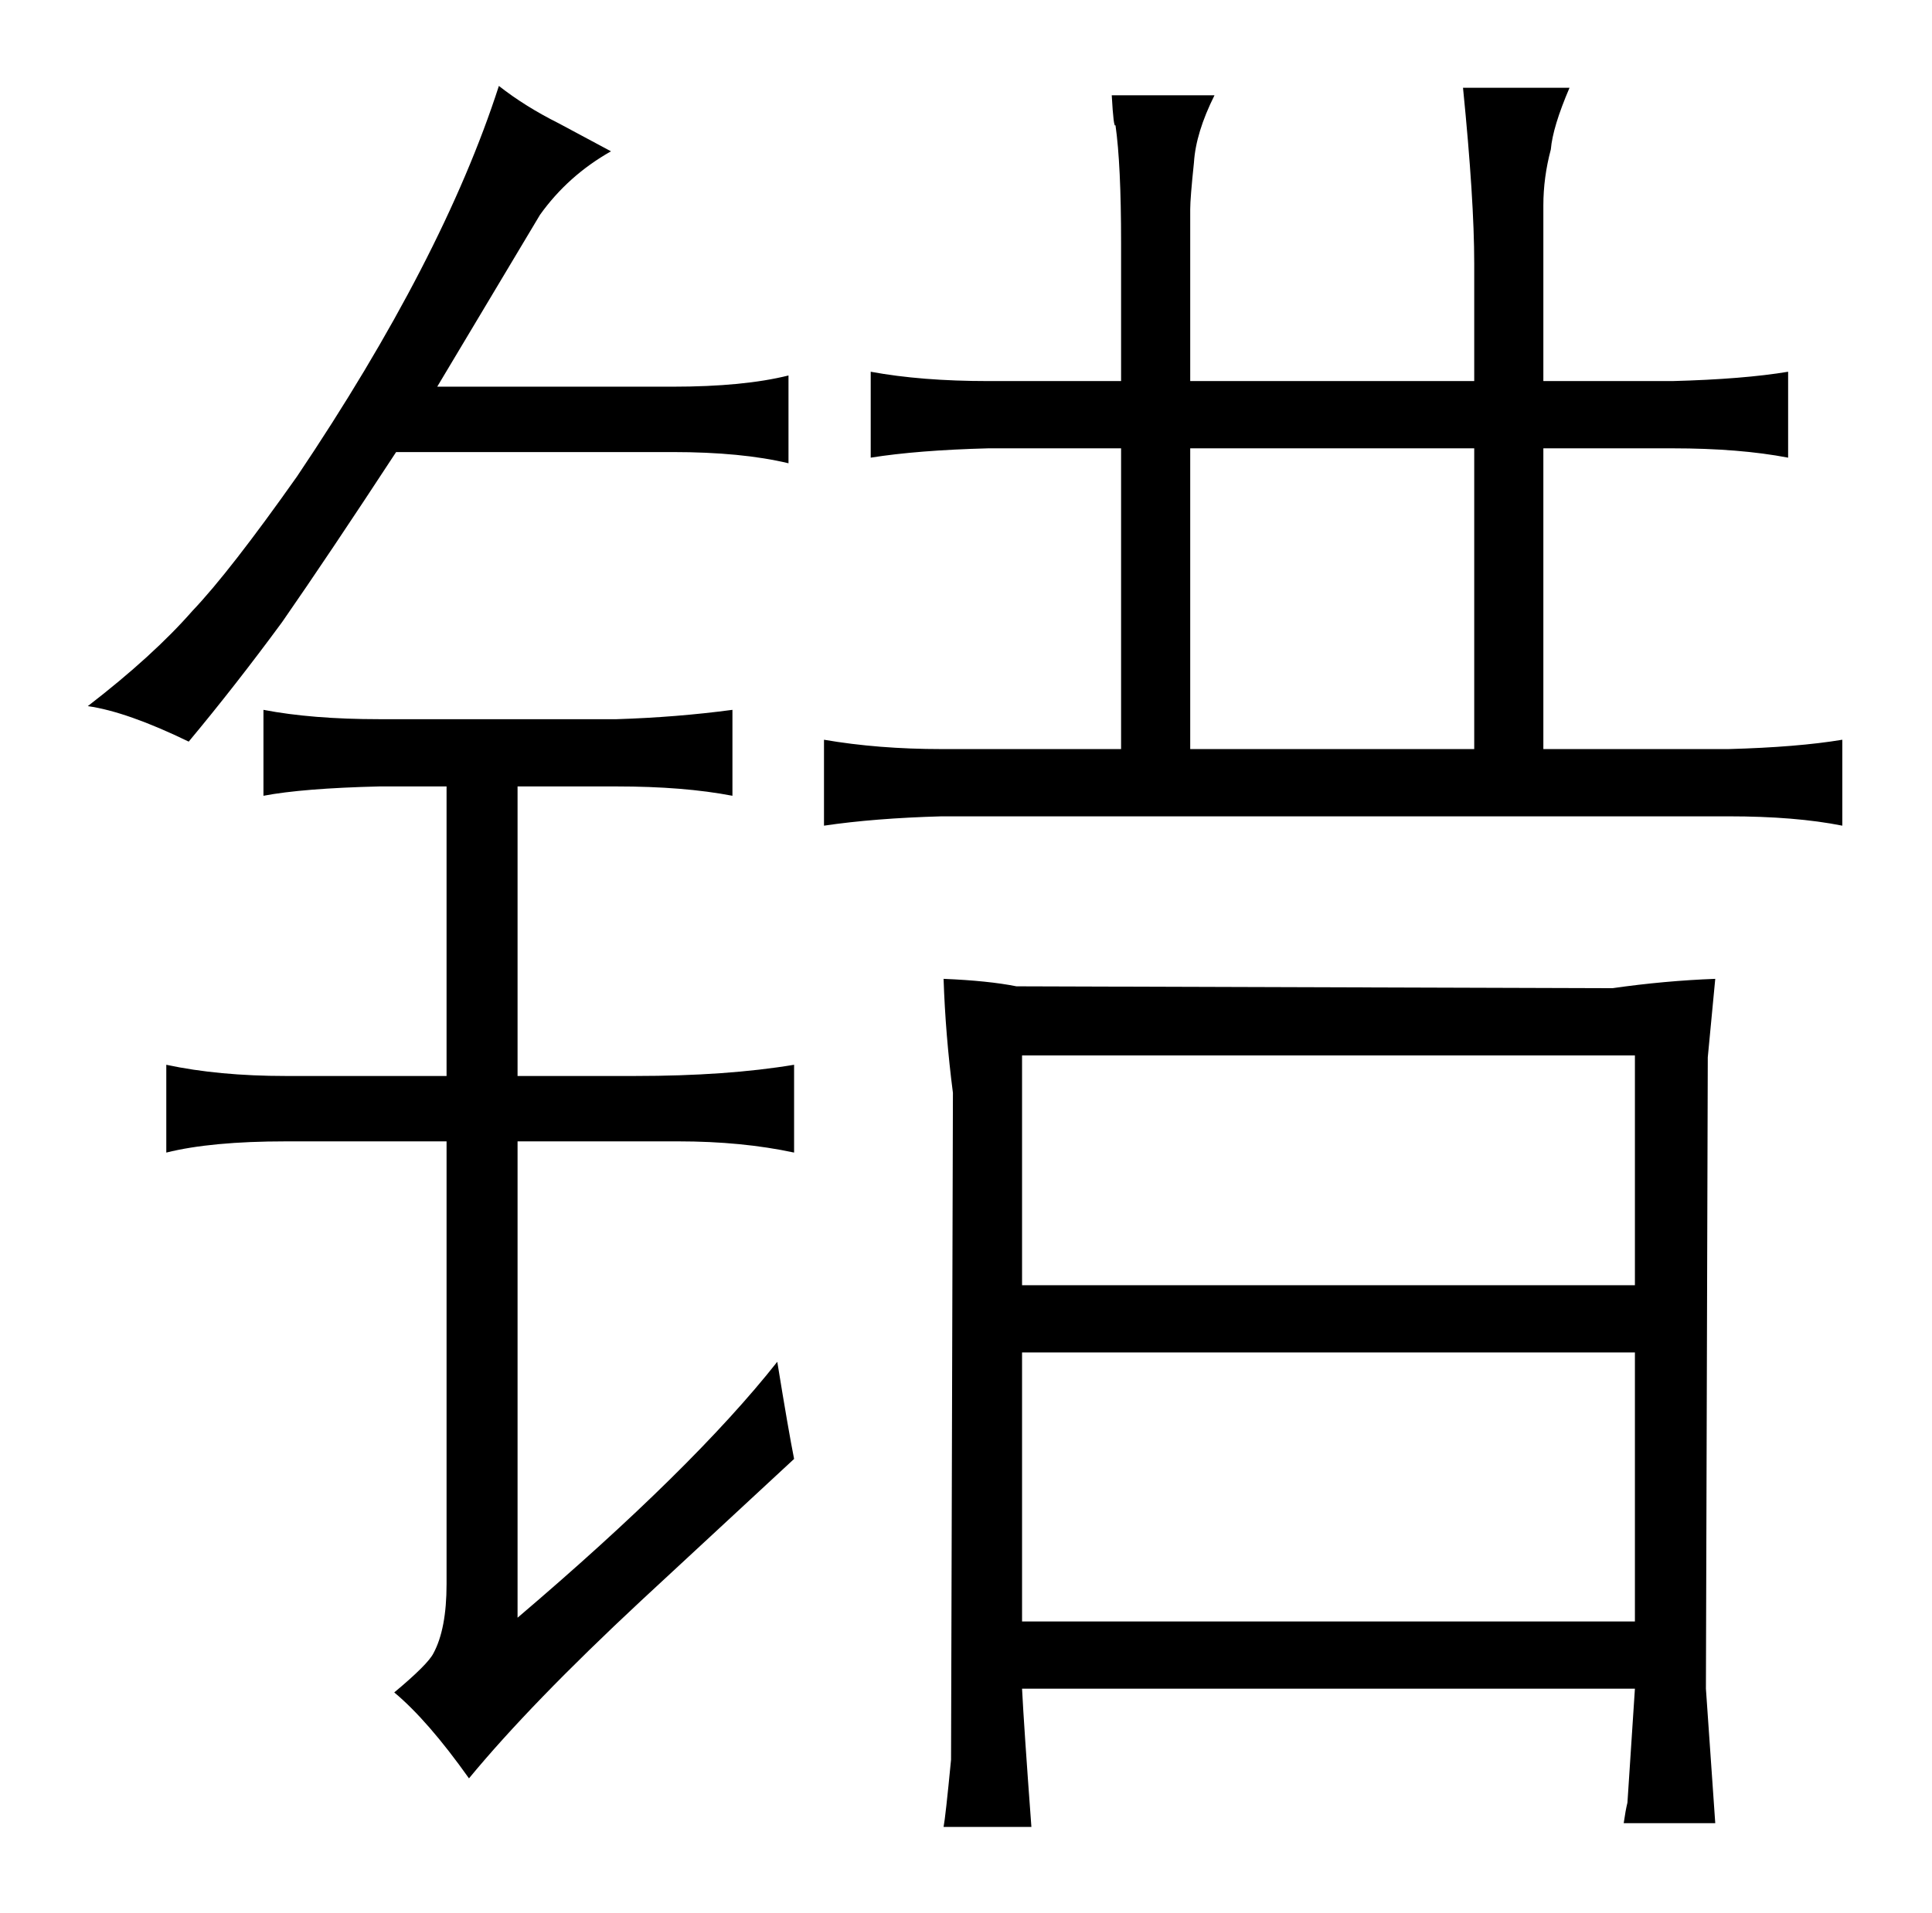 <?xml version="1.0" standalone="no"?>
<!DOCTYPE svg PUBLIC "-//W3C//DTD SVG 1.1//EN" "http://www.w3.org/Graphics/SVG/1.1/DTD/svg11.dtd" >
<svg xmlns="http://www.w3.org/2000/svg" xmlns:xlink="http://www.w3.org/1999/xlink" version="1.1" viewBox="-10 0 1034 1024">
  <g transform="matrix(1 0 0 -1 0 820)">
   <path fill="currentColor"
d="M350 578q37 0 62 -6v47q-24 -6 -62 -6h-126l55 92q15 21 38 34l-28 15q-18 9 -32 20q-30 -93 -108 -209q-36 -51 -56 -72q-21 -24 -56 -51q21 -3 54 -19q25 30 50 64q25 36 61 91h148zM229 244h-86q-36 0 -64 6v-47q24 6 64 6h86v-237q0 -24 -7 -37q-3 -6 -21 -21
q18 -15 40 -46q33 40 92 95l82 76q-3 15 -9 52q-45 -57 -139 -137v255h86q34 0 62 -6v47q-36 -6 -85 -6h-63v155h53q36 0 62 -5v46q-30 -4 -62 -5h-127q-36 0 -62 5v-46q21 4 62 5h36v-155zM590 419h-96q-34 0 -63 5v-46q27 4 63 5h421q36 0 61 -5v46q-24 -4 -61 -5h-99v161
h69q36 0 62 -5v46q-24 -4 -62 -5h-69v94q0 15 4 30q1 12 10 33h-57q6 -60 6 -94v-63h-152v92q0 6 2 25q1 16 11 36h-55q1 -18 2 -16q3 -21 3 -63v-74h-71q-36 0 -63 5v-46q25 4 63 5h71v-161zM627 419v161h152v-161h-152zM495 -158h47q-4 54 -5 74h328l-4 -61q-1 -4 -2 -11
h49q-3 43 -5 72l1 338l4 42q-27 -1 -55 -5l-319 1q-15 3 -39 4q1 -30 5 -61l-1 -357q-3 -31 -4 -36zM537 132v123h328v-123h-328zM537 -48v144h328v-144h-328z" />
  </g>

</svg>
